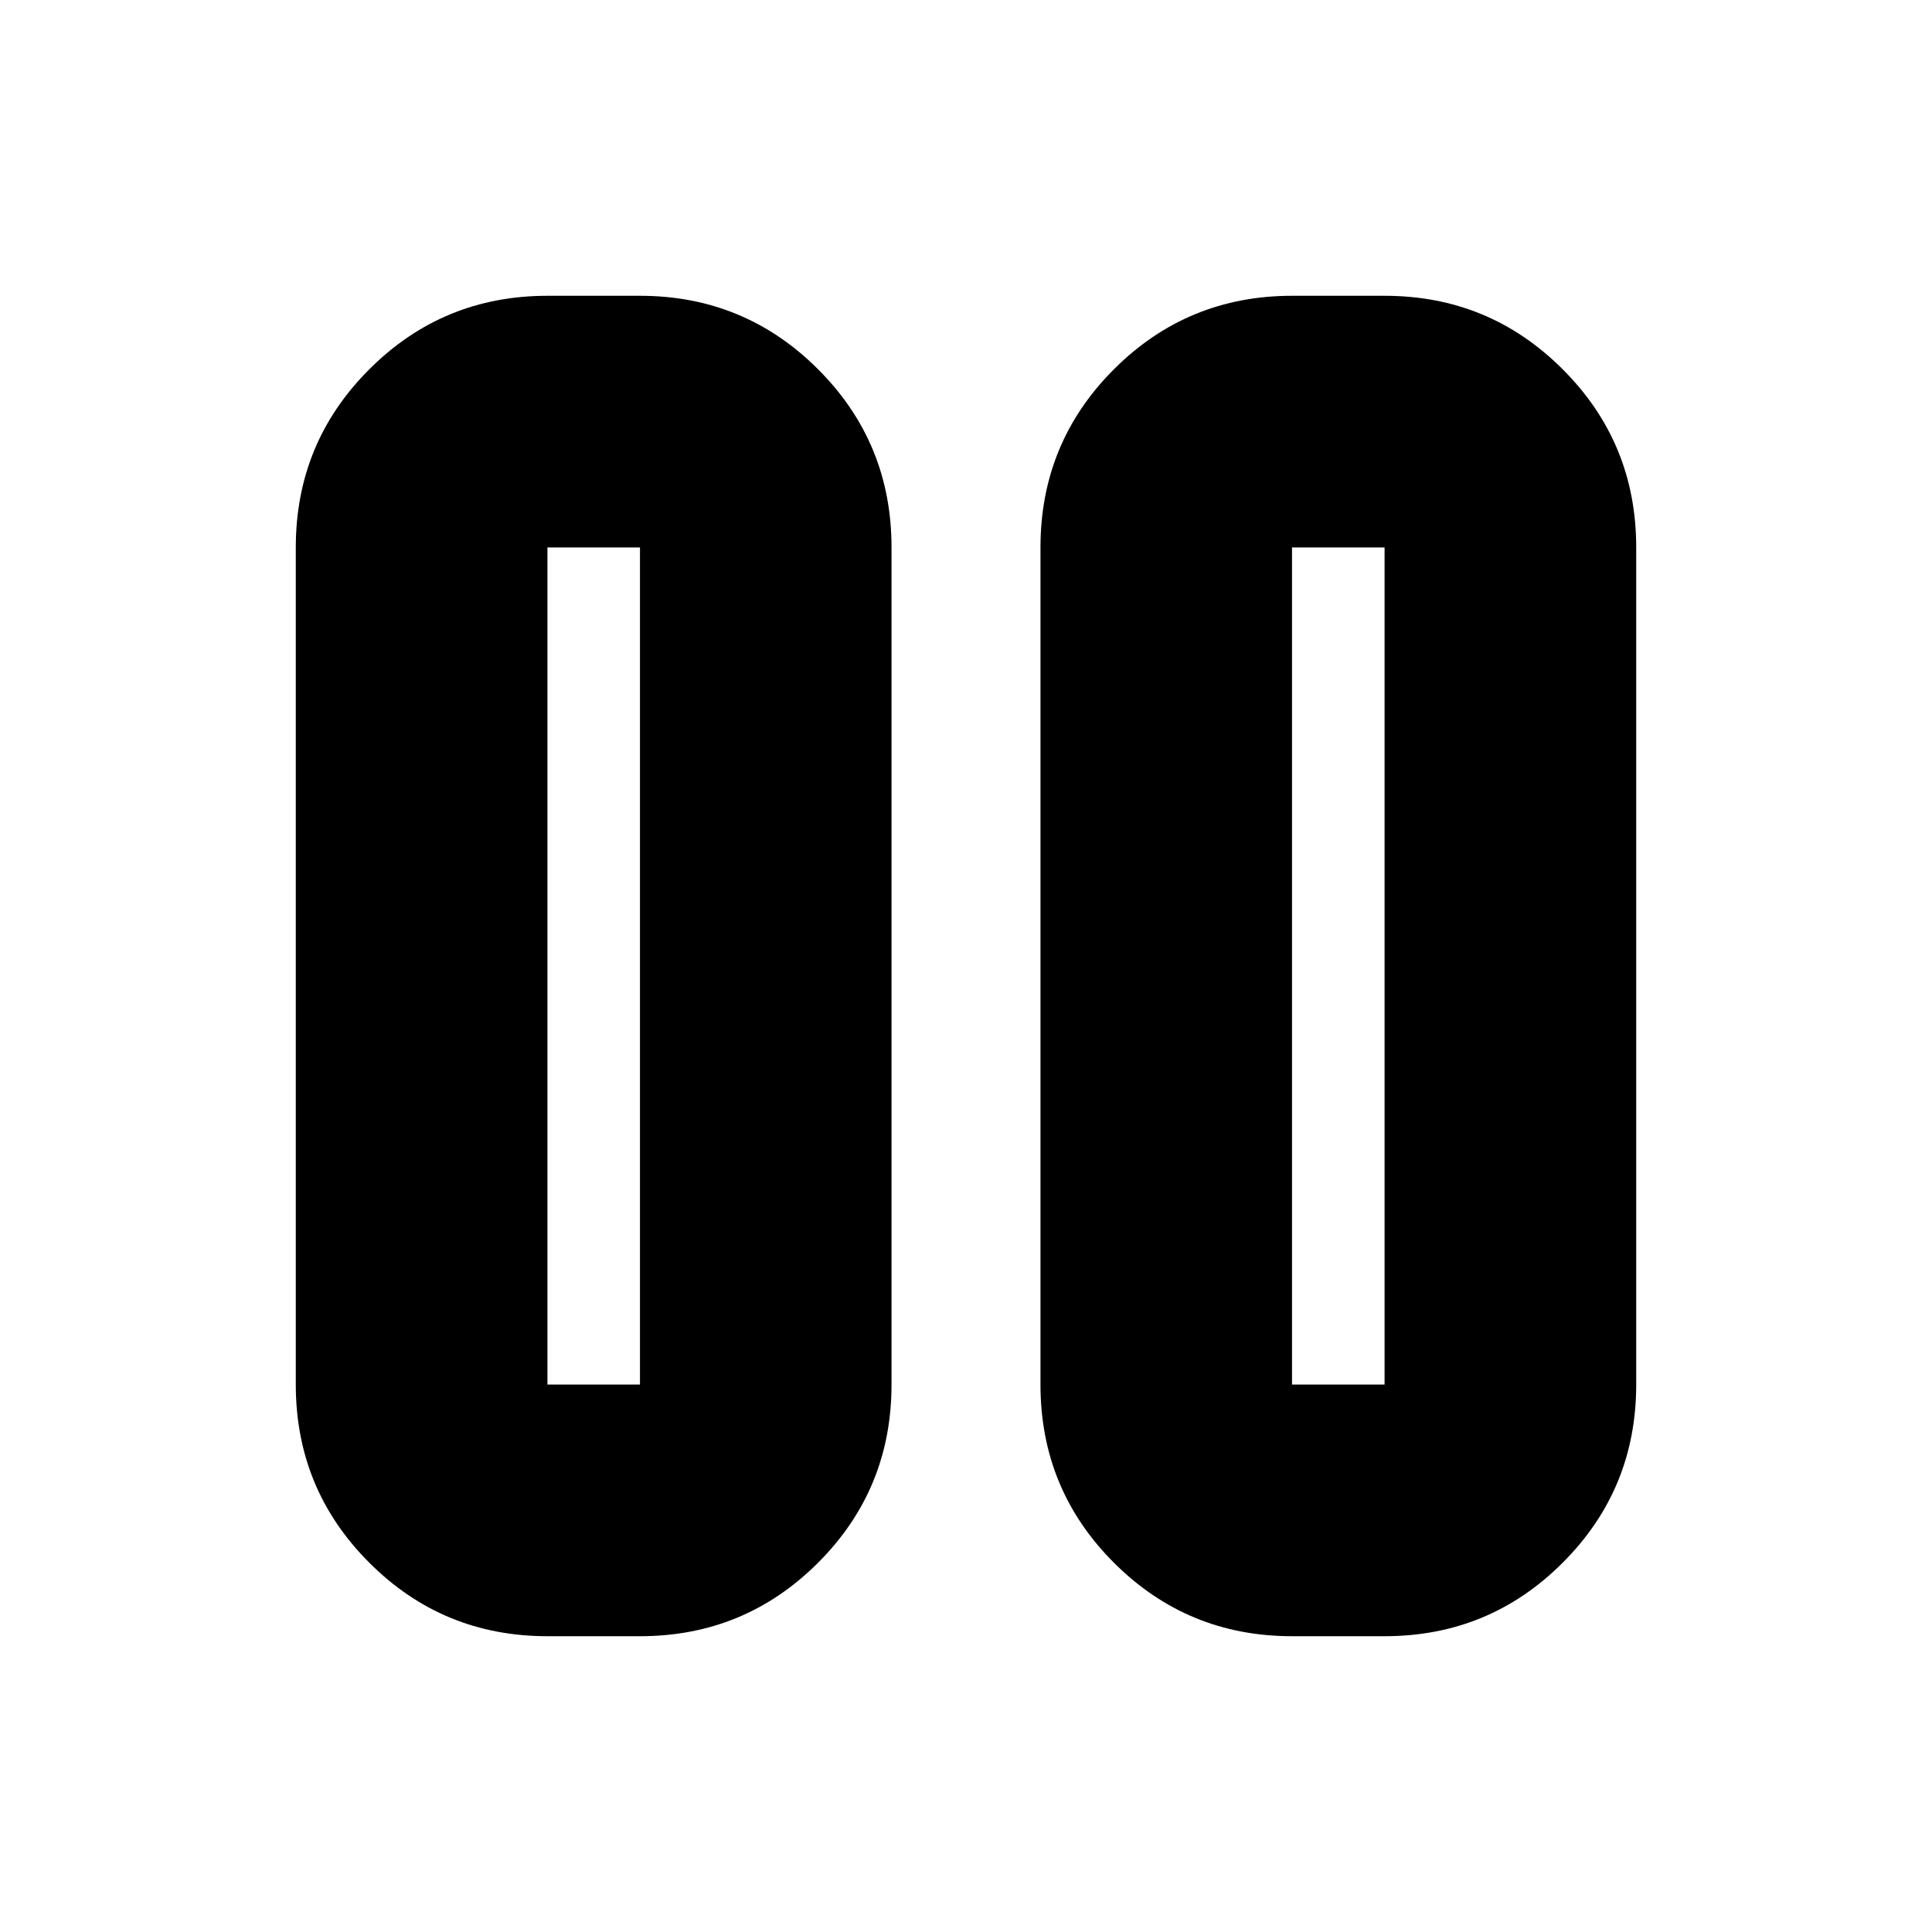 <svg xmlns="http://www.w3.org/2000/svg" height="20" width="20"><path d="M13.375 16.938Q12.292 16.938 11.531 16.177Q10.771 15.417 10.771 14.333V5.667Q10.771 4.583 11.531 3.823Q12.292 3.062 13.375 3.062H14.333Q15.417 3.062 16.177 3.823Q16.938 4.583 16.938 5.667V14.333Q16.938 15.417 16.177 16.177Q15.417 16.938 14.333 16.938ZM5.667 16.938Q4.583 16.938 3.823 16.177Q3.062 15.417 3.062 14.333V5.667Q3.062 4.583 3.823 3.823Q4.583 3.062 5.667 3.062H6.625Q7.708 3.062 8.469 3.823Q9.229 4.583 9.229 5.667V14.333Q9.229 15.417 8.469 16.177Q7.708 16.938 6.625 16.938ZM13.375 14.333H14.333V5.667H13.375ZM5.667 14.333H6.625V5.667H5.667ZM5.667 5.667V14.333ZM13.375 5.667V14.333Z"/></svg>